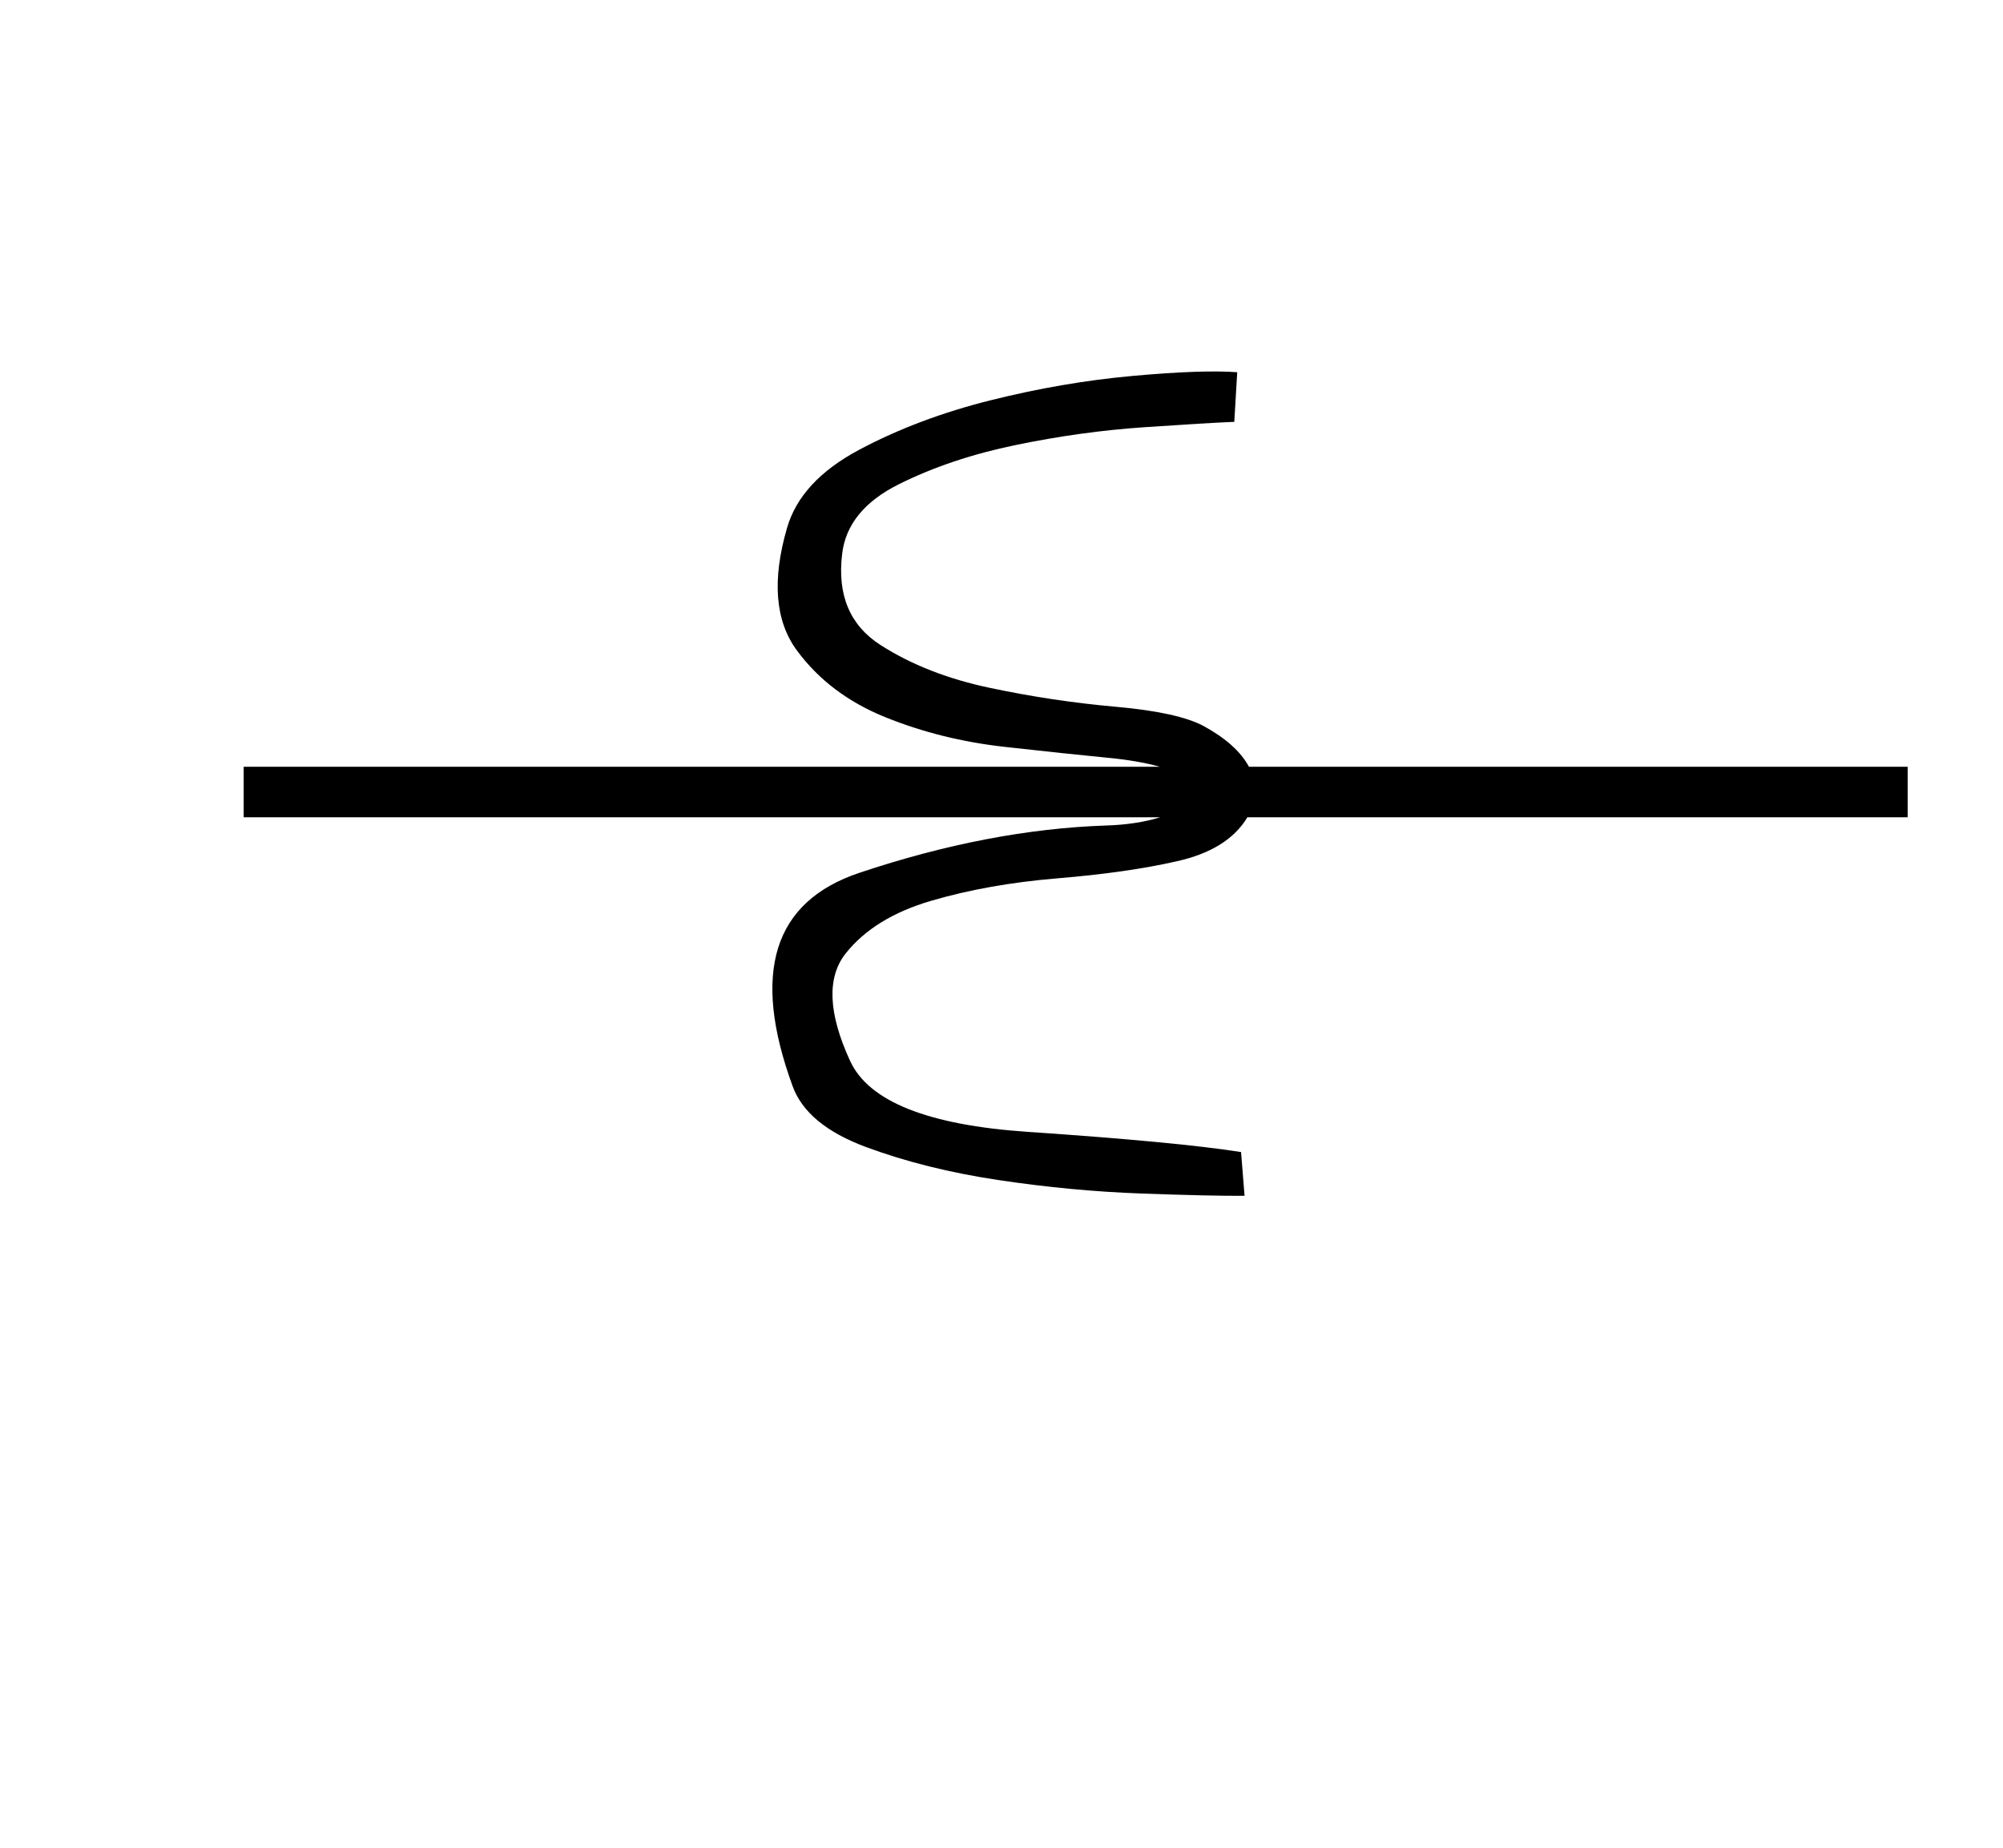 <?xml version="1.0" standalone="no"?>
<!DOCTYPE svg PUBLIC "-//W3C//DTD SVG 1.1//EN" "http://www.w3.org/Graphics/SVG/1.1/DTD/svg11.dtd" >
<svg xmlns="http://www.w3.org/2000/svg" xmlns:xlink="http://www.w3.org/1999/xlink" version="1.1" viewBox="-10 0 17755 16383">
   <path fill="currentColor"
d="M10991 10214l31 388q-303 2 -919.5 -20.5t-1261 -119t-1172.5 -292t-653 -540.5q-552 -1509 592.5 -1892t2181.5 -419q273 -8 484 -73q-1299 0 -1195 0t-71 0h-1469h-5389v-448h5678.5h1661.5t22 0t759 0q-196 -55 -474 -81q-342 -33 -902.5 -95.5t-1056 -262.5
t-784.5 -592t-88 -1085q120 -418 642 -695.5t1162 -437.5t1257.5 -216t929.5 -33l-26 440q-246 10 -802.5 48t-1135 157.5t-1035.5 347.5t-503 617q-67 548 340.5 809t968.5 379.5t1115 167.5t782 172q292 160 400 360h2203h3636v448h-3570h-2283q-173 289 -626 390
q-439 100 -1055.5 151t-1122 199.5t-757.5 467t39 951.5q247 540 1575 630t1891 179z" />
</svg>
